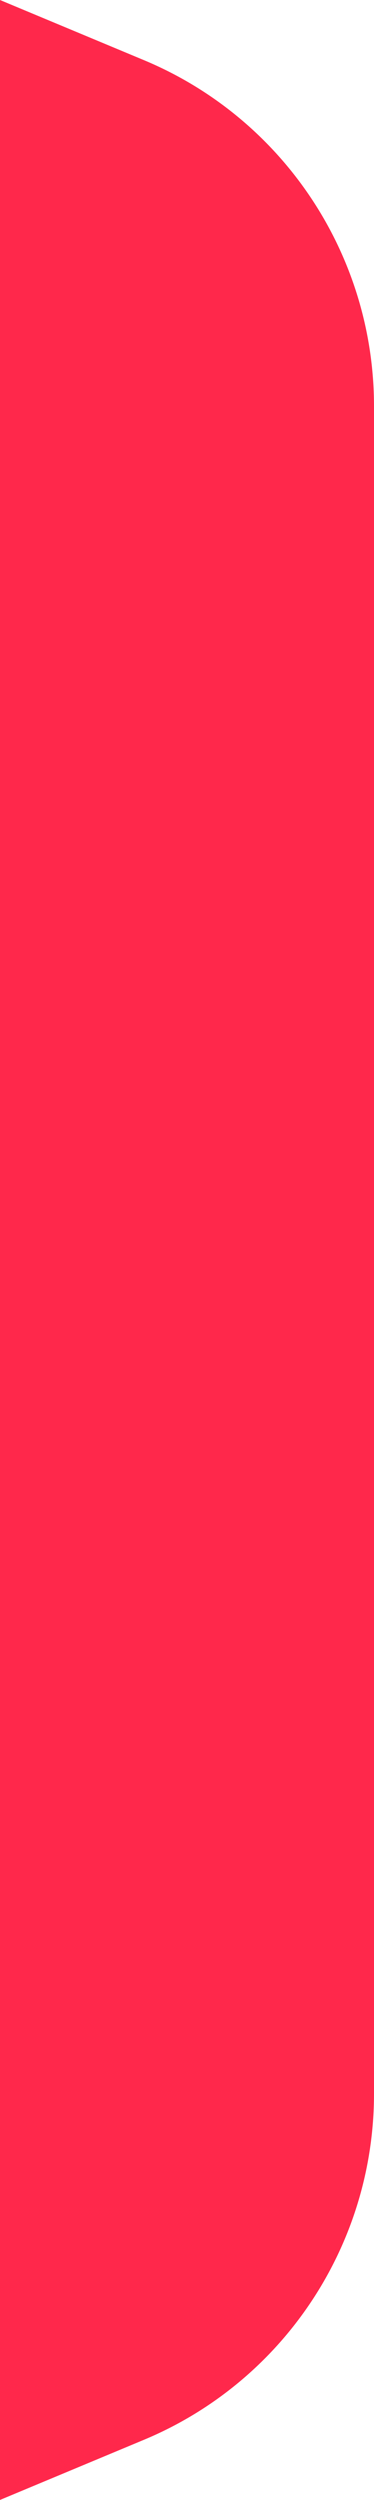 <svg width="6" height="40" viewBox="0 0 6 40" fill="none" xmlns="http://www.w3.org/2000/svg">
<path d="M0 0L2.308 0.962C4.544 1.893 6 4.078 6 6.5V33.5C6 35.922 4.544 38.107 2.308 39.038L0 40V0Z" fill="#FF284B"/>
</svg>
